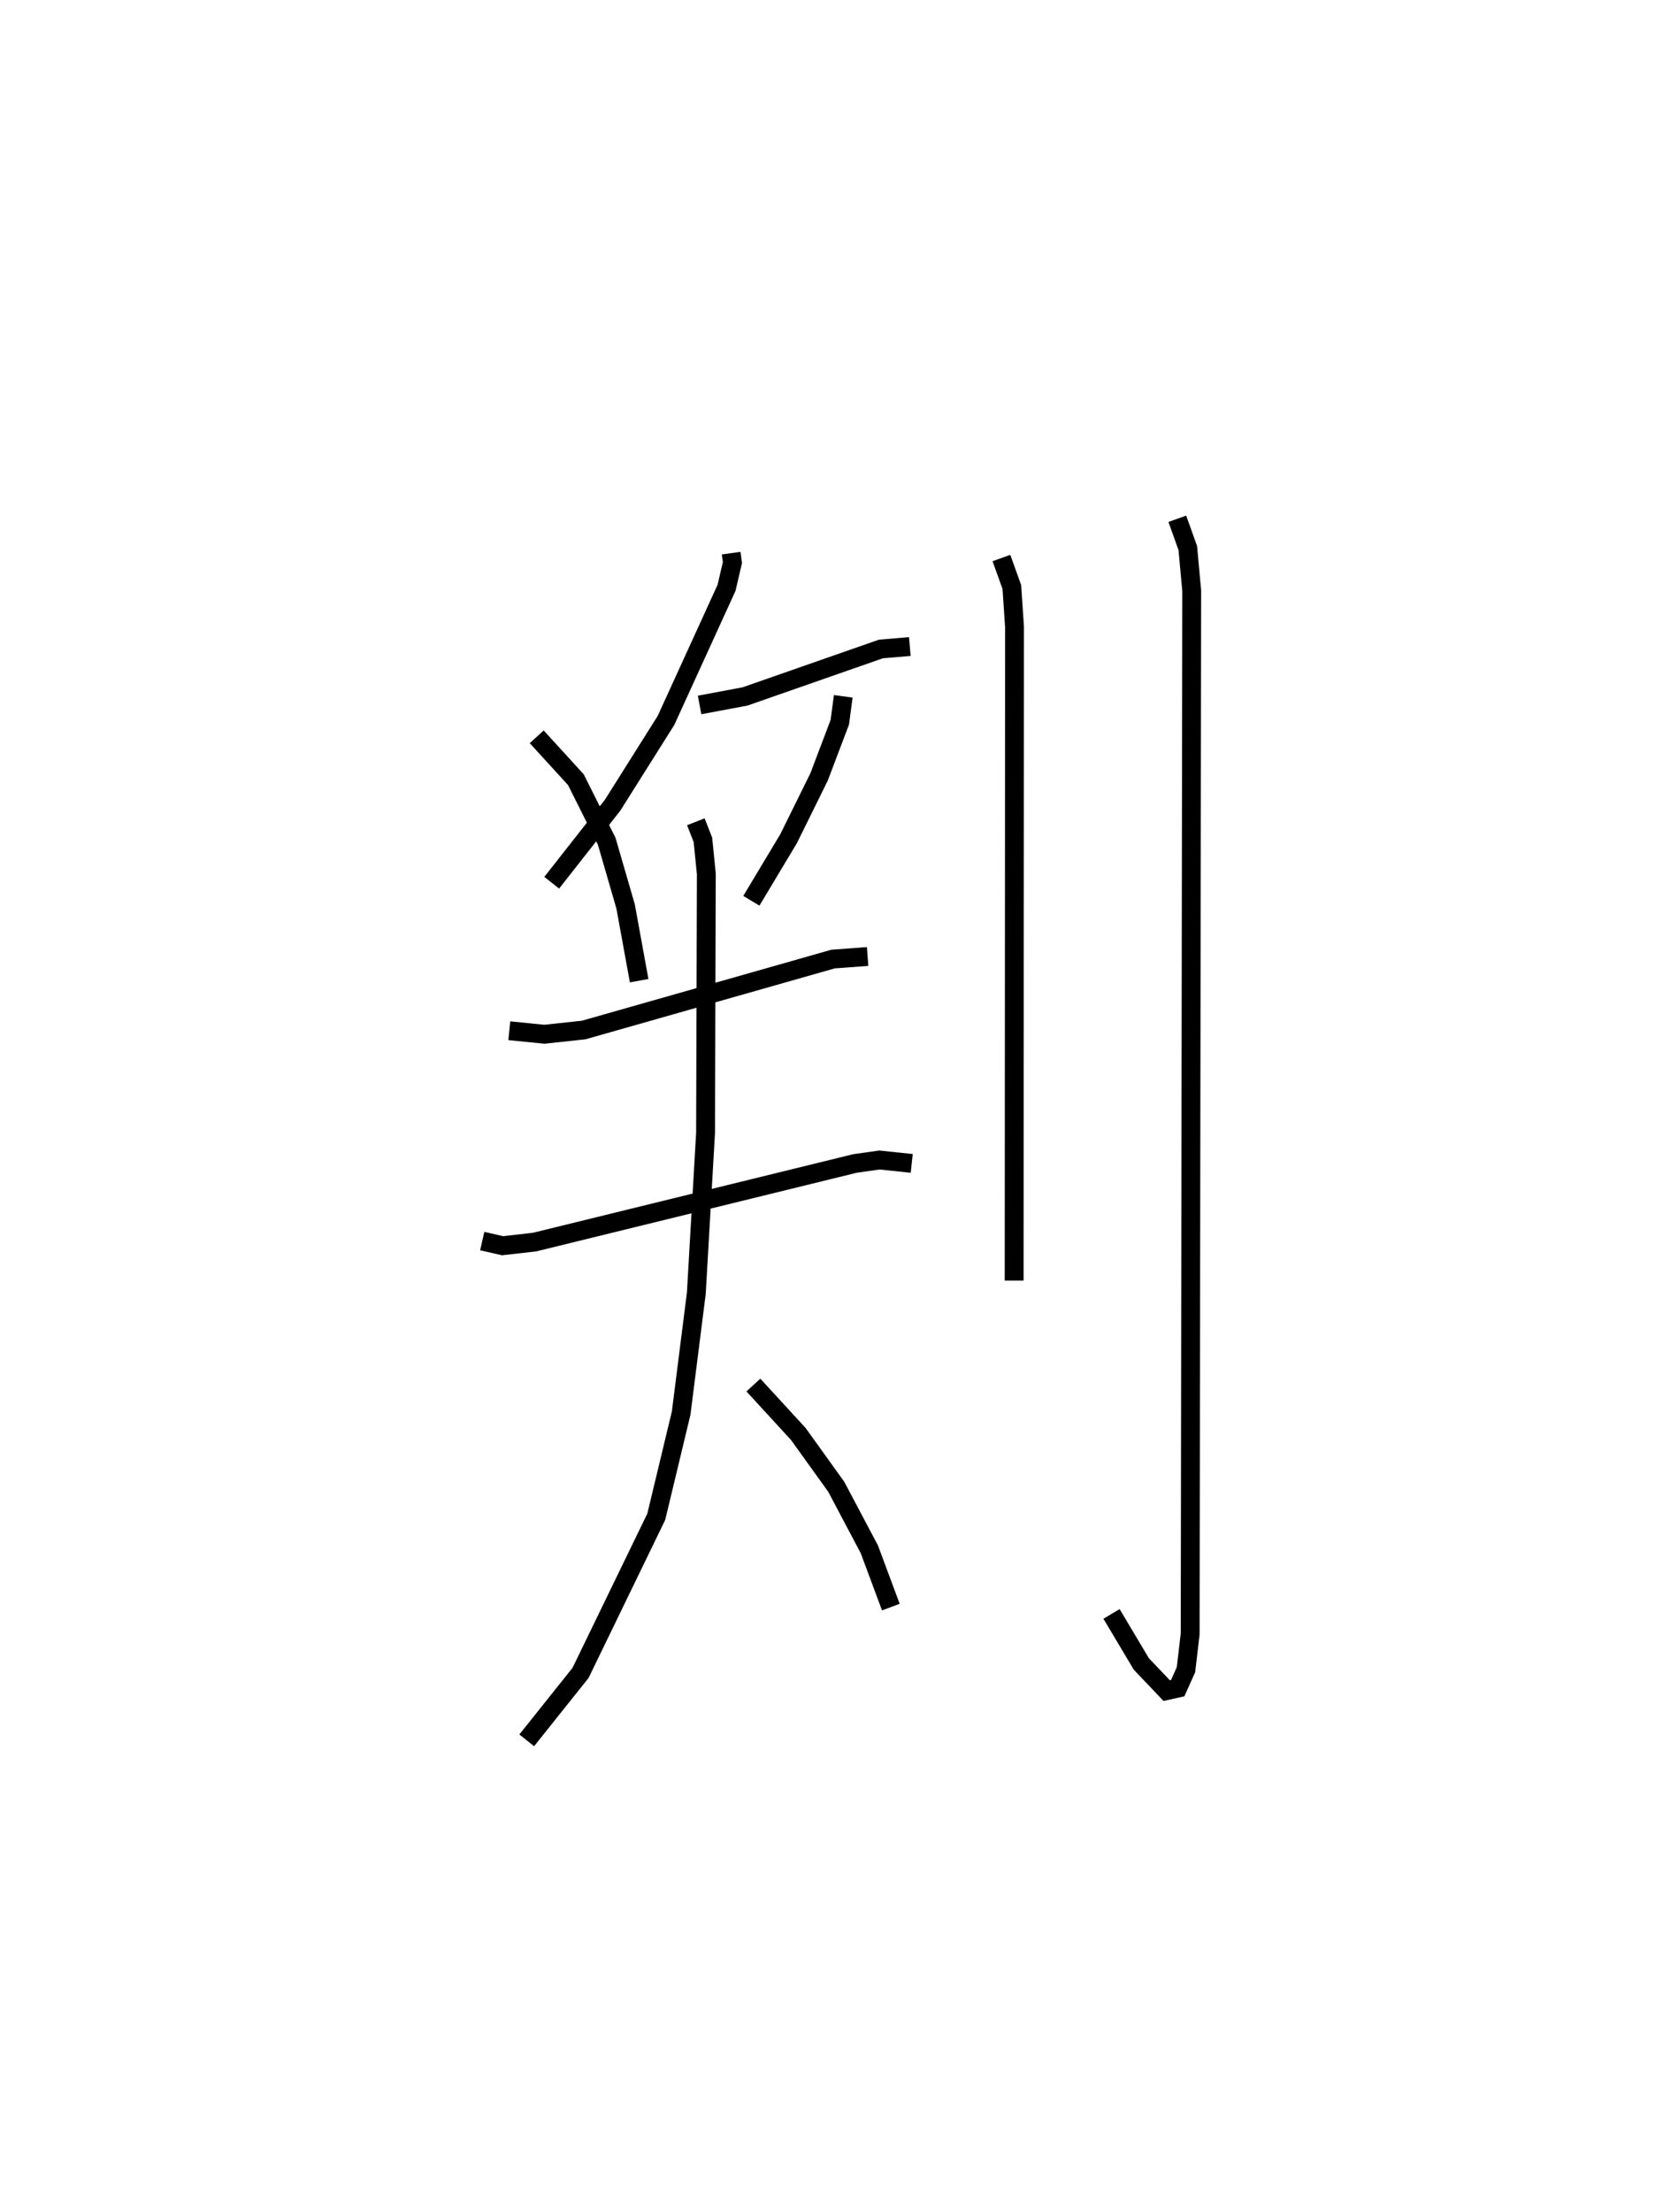 <?xml version="1.0" encoding="utf-8" ?>
<svg baseProfile="full" height="117.259" version="1.1" width="88.223" xmlns="http://www.w3.org/2000/svg" xmlns:ev="http://www.w3.org/2001/xml-events" xmlns:xlink="http://www.w3.org/1999/xlink"><defs /><rect fill="white" height="117.259" width="88.223" x="0" y="0" /><path d="M25,25 m0.0,0.0 m13.787,4.324 l0.069,0.497 -0.313,1.342 l-3.211,7.028 -2.833,4.495 l-3.23,4.111 m7.844,-9.424 l2.411,-0.452 7.208,-2.516 l1.535,-0.13 m-19.794,4.786 l2.077,2.272 1.636,3.265 l1.003,3.455 0.718,3.937 m10.829,-15.076 l-0.184,1.375 -1.1,2.9 l-1.614,3.268 -1.978,3.297 m-12.841,6.889 l1.858,0.186 2.083,-0.223 l13.235,-3.763 1.833,-0.136 m-20.445,15.087 l1.077,0.247 1.697,-0.193 l17.009,-4.17 1.288,-0.182 l1.714,0.18 m-11.453,-18.111 l0.376,0.961 0.18,1.804 l-0.041,13.733 -0.49,8.497 l-0.804,6.353 -1.321,5.496 l-4.017,8.278 -2.855,3.575 m12.025,-18.836 l2.385,2.597 2.01,2.796 l1.757,3.318 1.14,3.061 m5.866,-55.615 l0.552,1.534 0.143,2.123 l-0.02,34.647 m8.656,-40.385 l0.556,1.551 0.208,2.265 l-0.082,55.306 -0.222,1.893 l-0.439,0.978 -0.586,0.129 l-1.344,-1.412 -1.581,-2.652 " fill="none" stroke="black" stroke-width="1" /></svg>